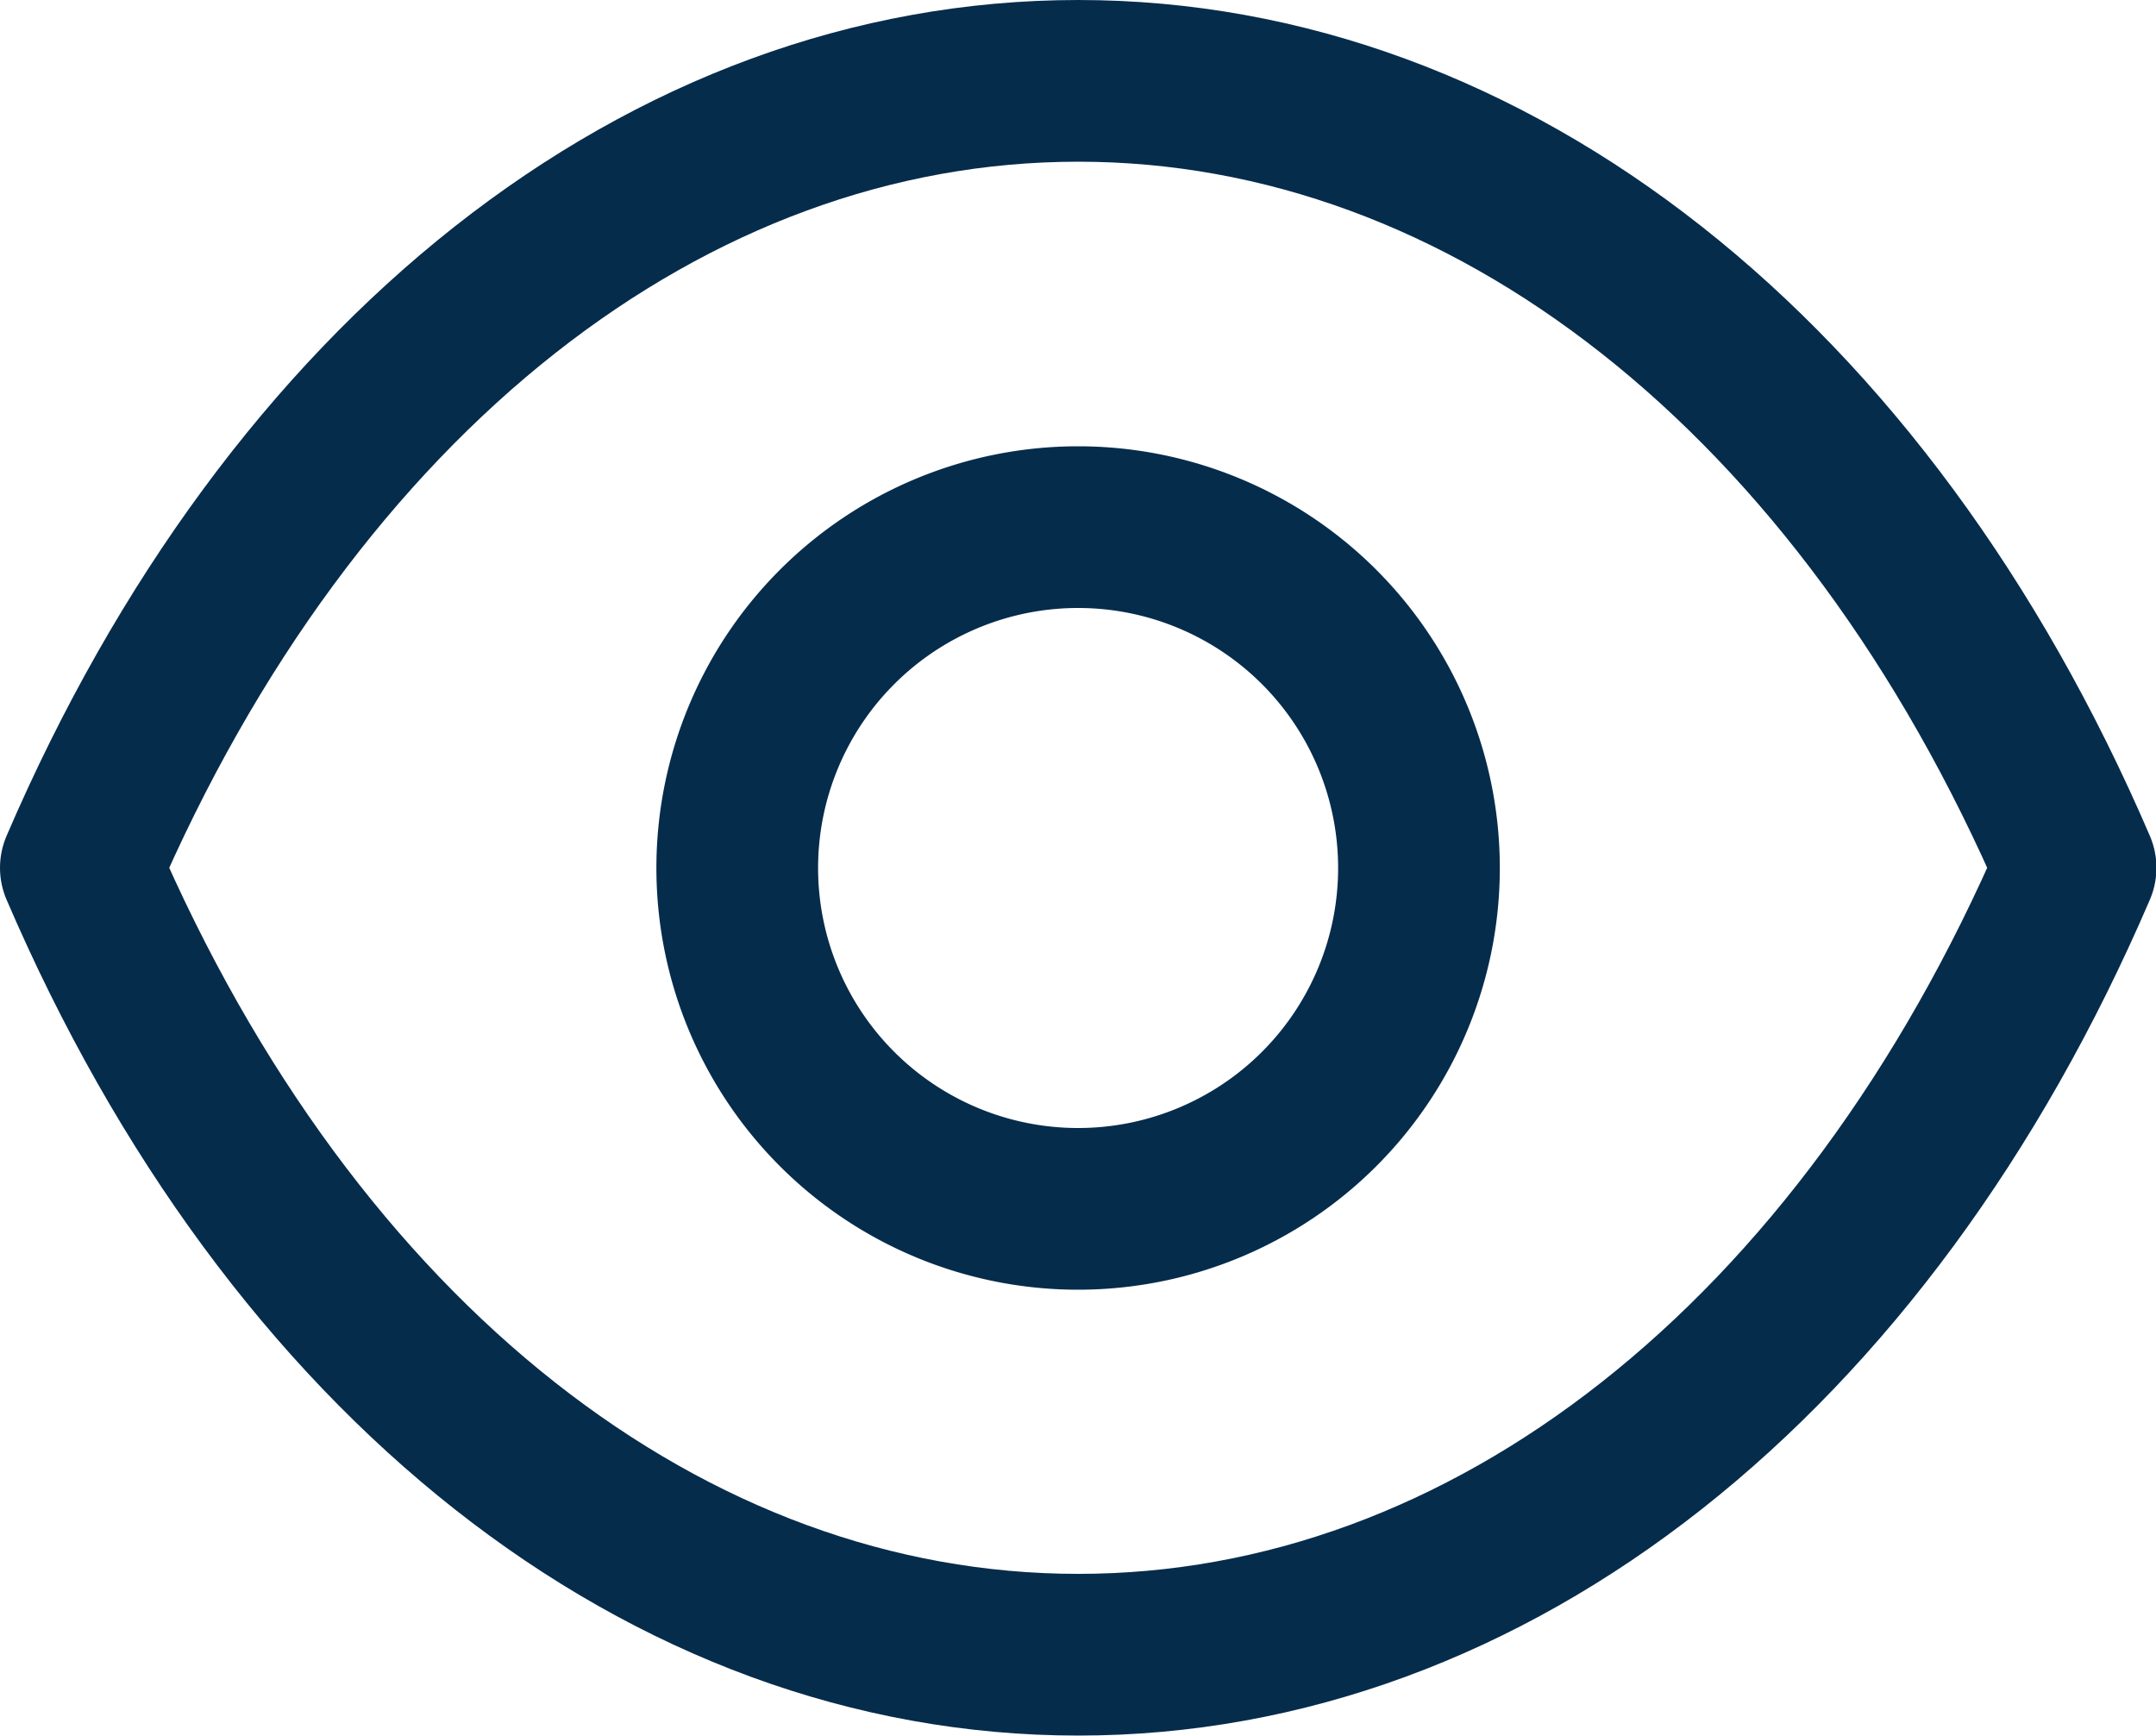 <svg xmlns="http://www.w3.org/2000/svg" width="20" height="16.104" viewBox="0 0 20 16.104">
  <g id="Show" transform="translate(0.75 0.75)">
    <path id="Stroke_1" data-name="Stroke 1" d="M0,3.162A3.162,3.162,0,1,0,3.162,0,3.162,3.162,0,0,0,0,3.162Z" transform="translate(6.089 4.14)" fill="none" stroke="#062c4c" stroke-linecap="round" stroke-linejoin="round" stroke-width="1.5"/>
    <path id="Stroke_3" data-name="Stroke 3" d="M9.252,14.6C5.444,14.6,1.961,11.866,0,7.3,1.961,2.738,5.444,0,9.252,0h0c3.808,0,7.291,2.738,9.252,7.3-1.961,4.564-5.444,7.3-9.252,7.3Z" fill="none" stroke="#062c4c" stroke-linecap="round" stroke-linejoin="round" stroke-width="1.5"/>
  </g>
</svg>
